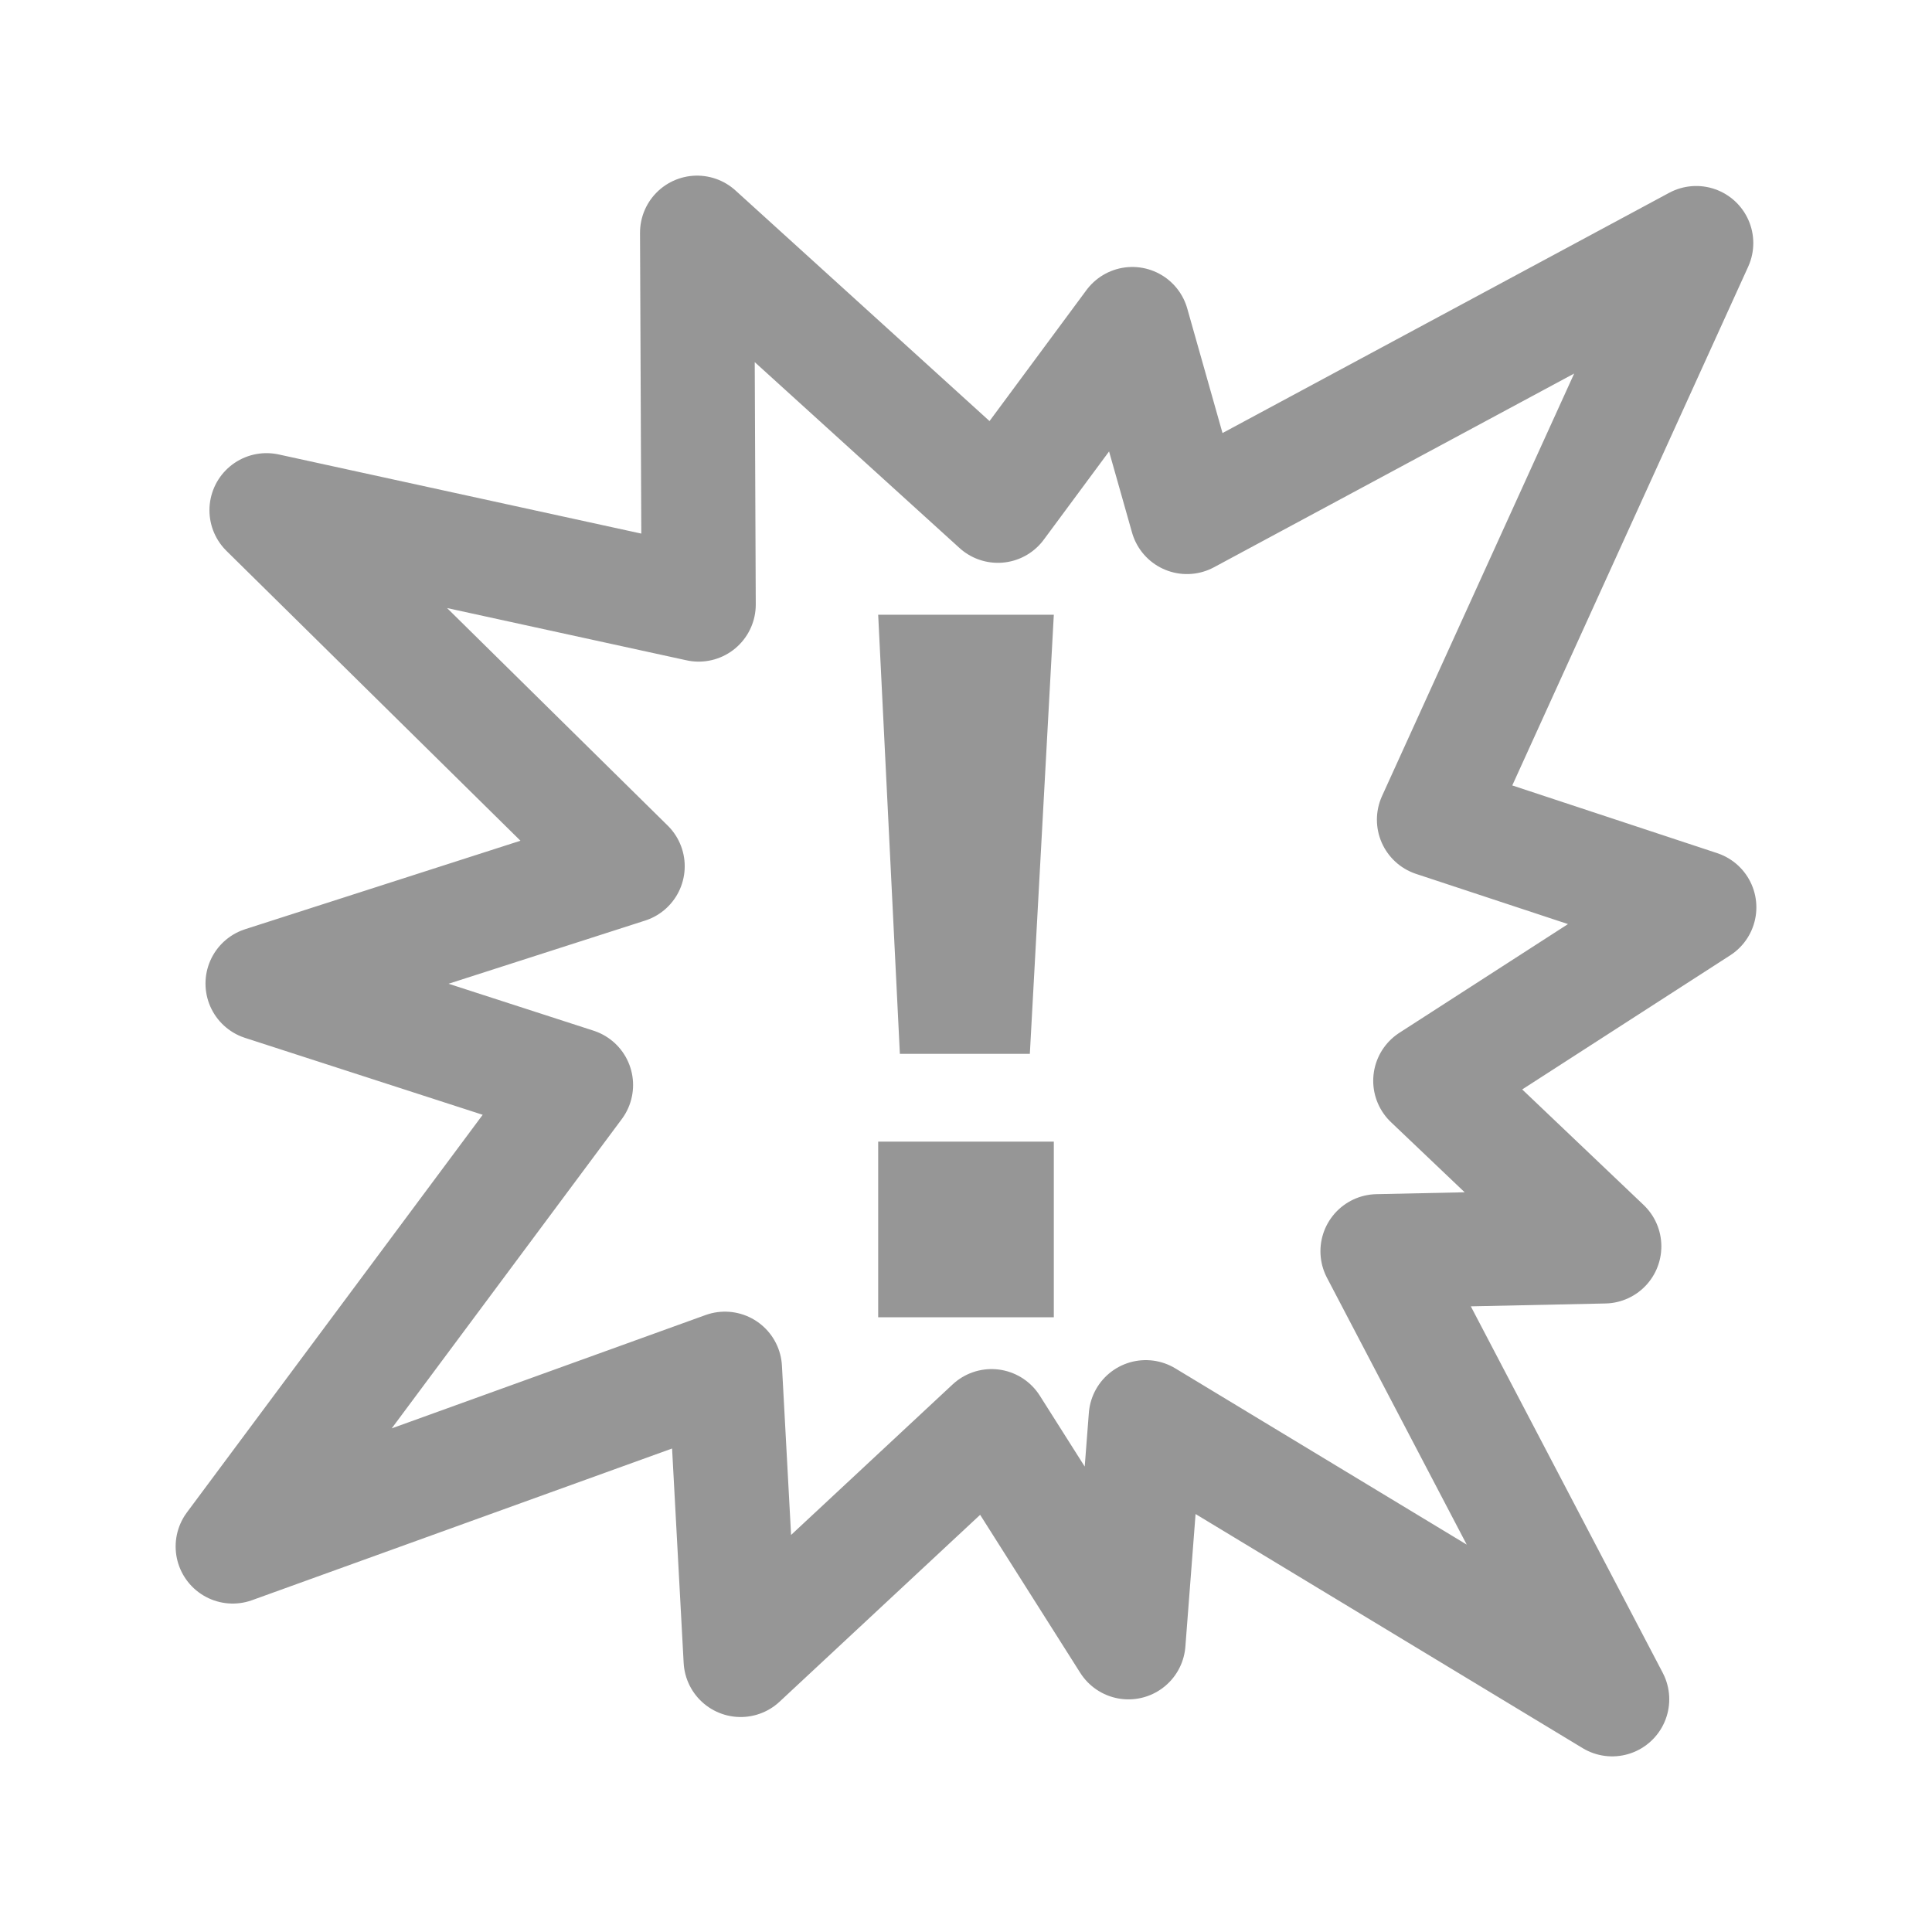 <?xml version="1.0" encoding="UTF-8" standalone="no"?>
<!-- Created with Inkscape (http://www.inkscape.org/) -->

<svg
   xmlns:svg="http://www.w3.org/2000/svg"
   xmlns="http://www.w3.org/2000/svg"
   version="1.0"
   width="22"
   height="22"
   id="svg3356">
  <defs
     id="defs3358" />
  <g
     id="layer1">
    <path
       d="m 18.268,14.193 -2.582,0.055 2.672,5.102 -5.311,-3.212 -0.197,2.563 L 11.291,16.24 8.434,18.902 8.255,15.586 2.65,17.61 6.559,12.355 2.99,11.2 7.147,9.864 3.035,5.81 7.956,6.884 7.938,2.65 l 3.425,3.109 1.531,-2.069 0.622,2.197 5.799,-3.119 -2.986,6.566 3.021,0.998 -3.063,1.975 1.981,1.885 z"
       id="path2299"
       style="fill:none;stroke:#969696;stroke-width:1.3;stroke-linecap:round;stroke-linejoin:round;stroke-miterlimit:4;stroke-opacity:1" />
    <path
       d="m 10,7 2,0 -0.273,5 -1.48,0 L 10,7 z"
       id="path2233"
       style="fill:#969696;fill-opacity:1" />
    <path
       d="m 10,13 2,0 0,2 -2,0 0,-2 z"
       id="path49"
       style="fill:#969696;fill-opacity:1" />
  </g>
</svg>
